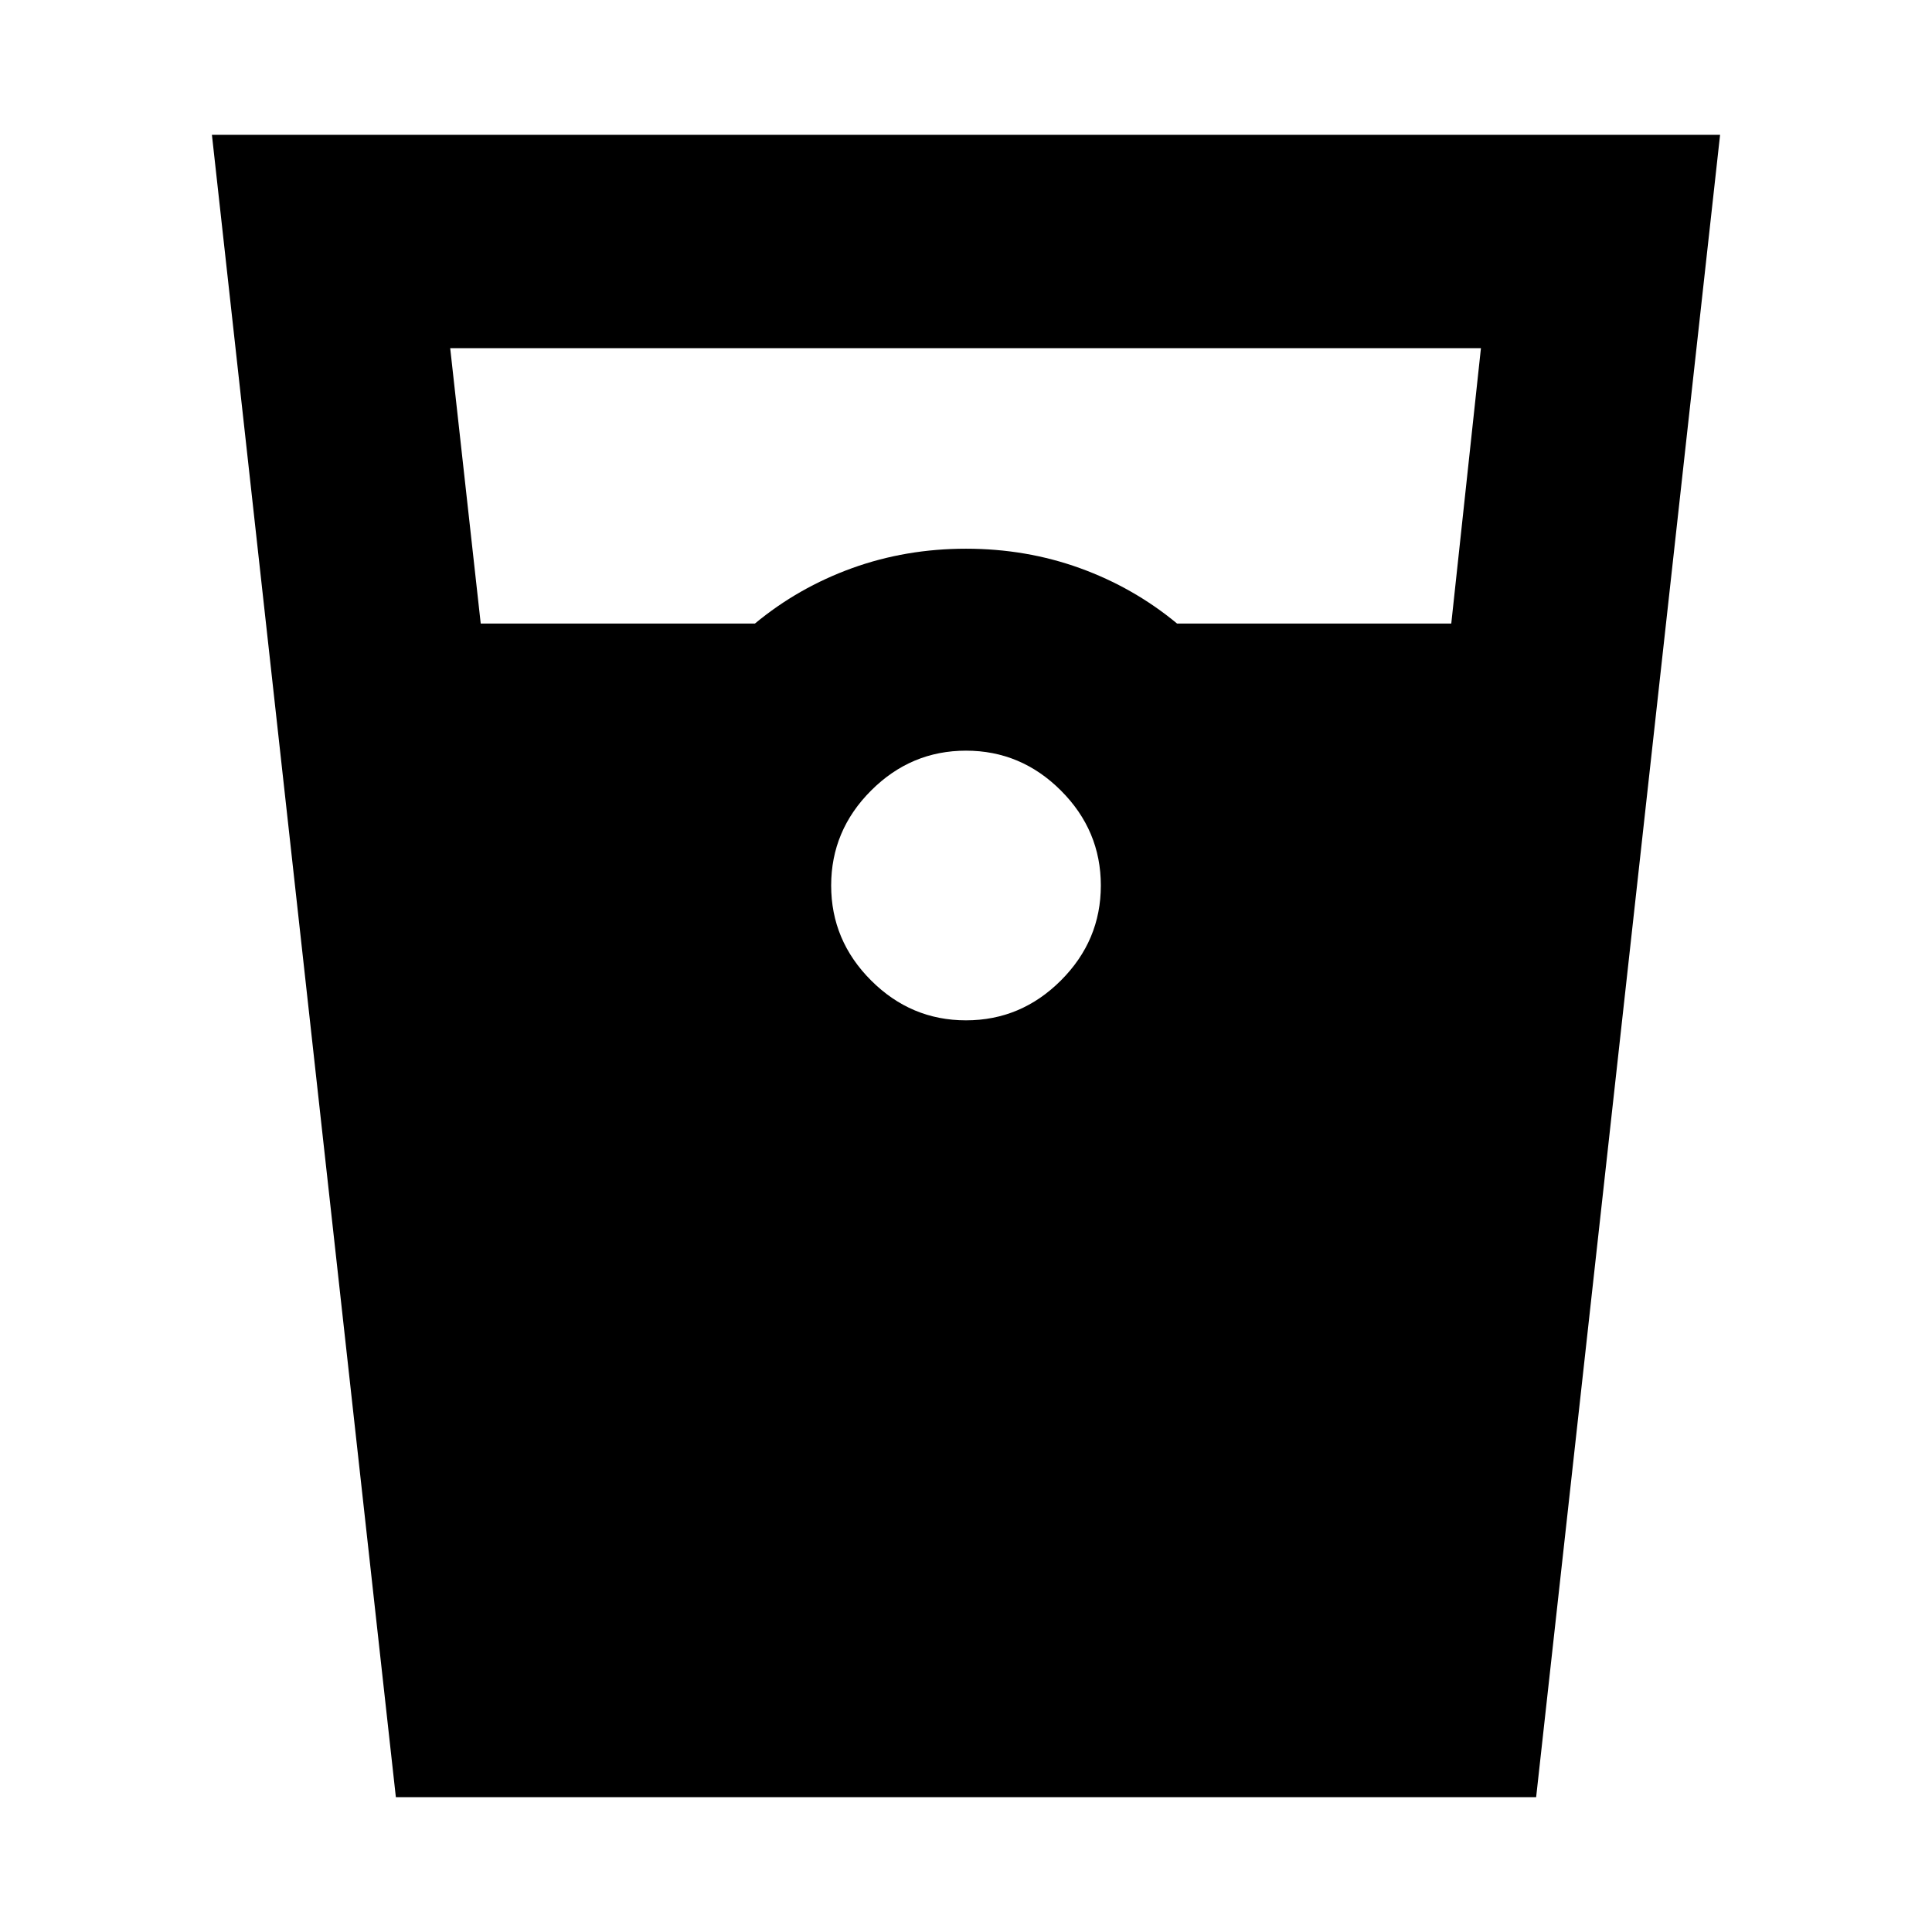 <svg xmlns="http://www.w3.org/2000/svg" height="24" viewBox="0 -960 960 960" width="24"><path d="m196.7-67-91.4-826h749.4L763.3-67H196.7Zm42.17-583.17h136.26q21.57-17.87 48.28-27.53 26.72-9.65 56.59-9.65 29.87 0 56.59 9.65 26.71 9.66 48.28 27.53h136.26L735.87-787H223.7l15.17 136.83ZM480-453q27.35 0 47.17-19.83Q547-492.65 547-520t-19.83-47.17Q507.35-587 480-587t-47.17 19.83Q413-547.35 413-520t19.83 47.17Q452.65-453 480-453Z"/></svg>